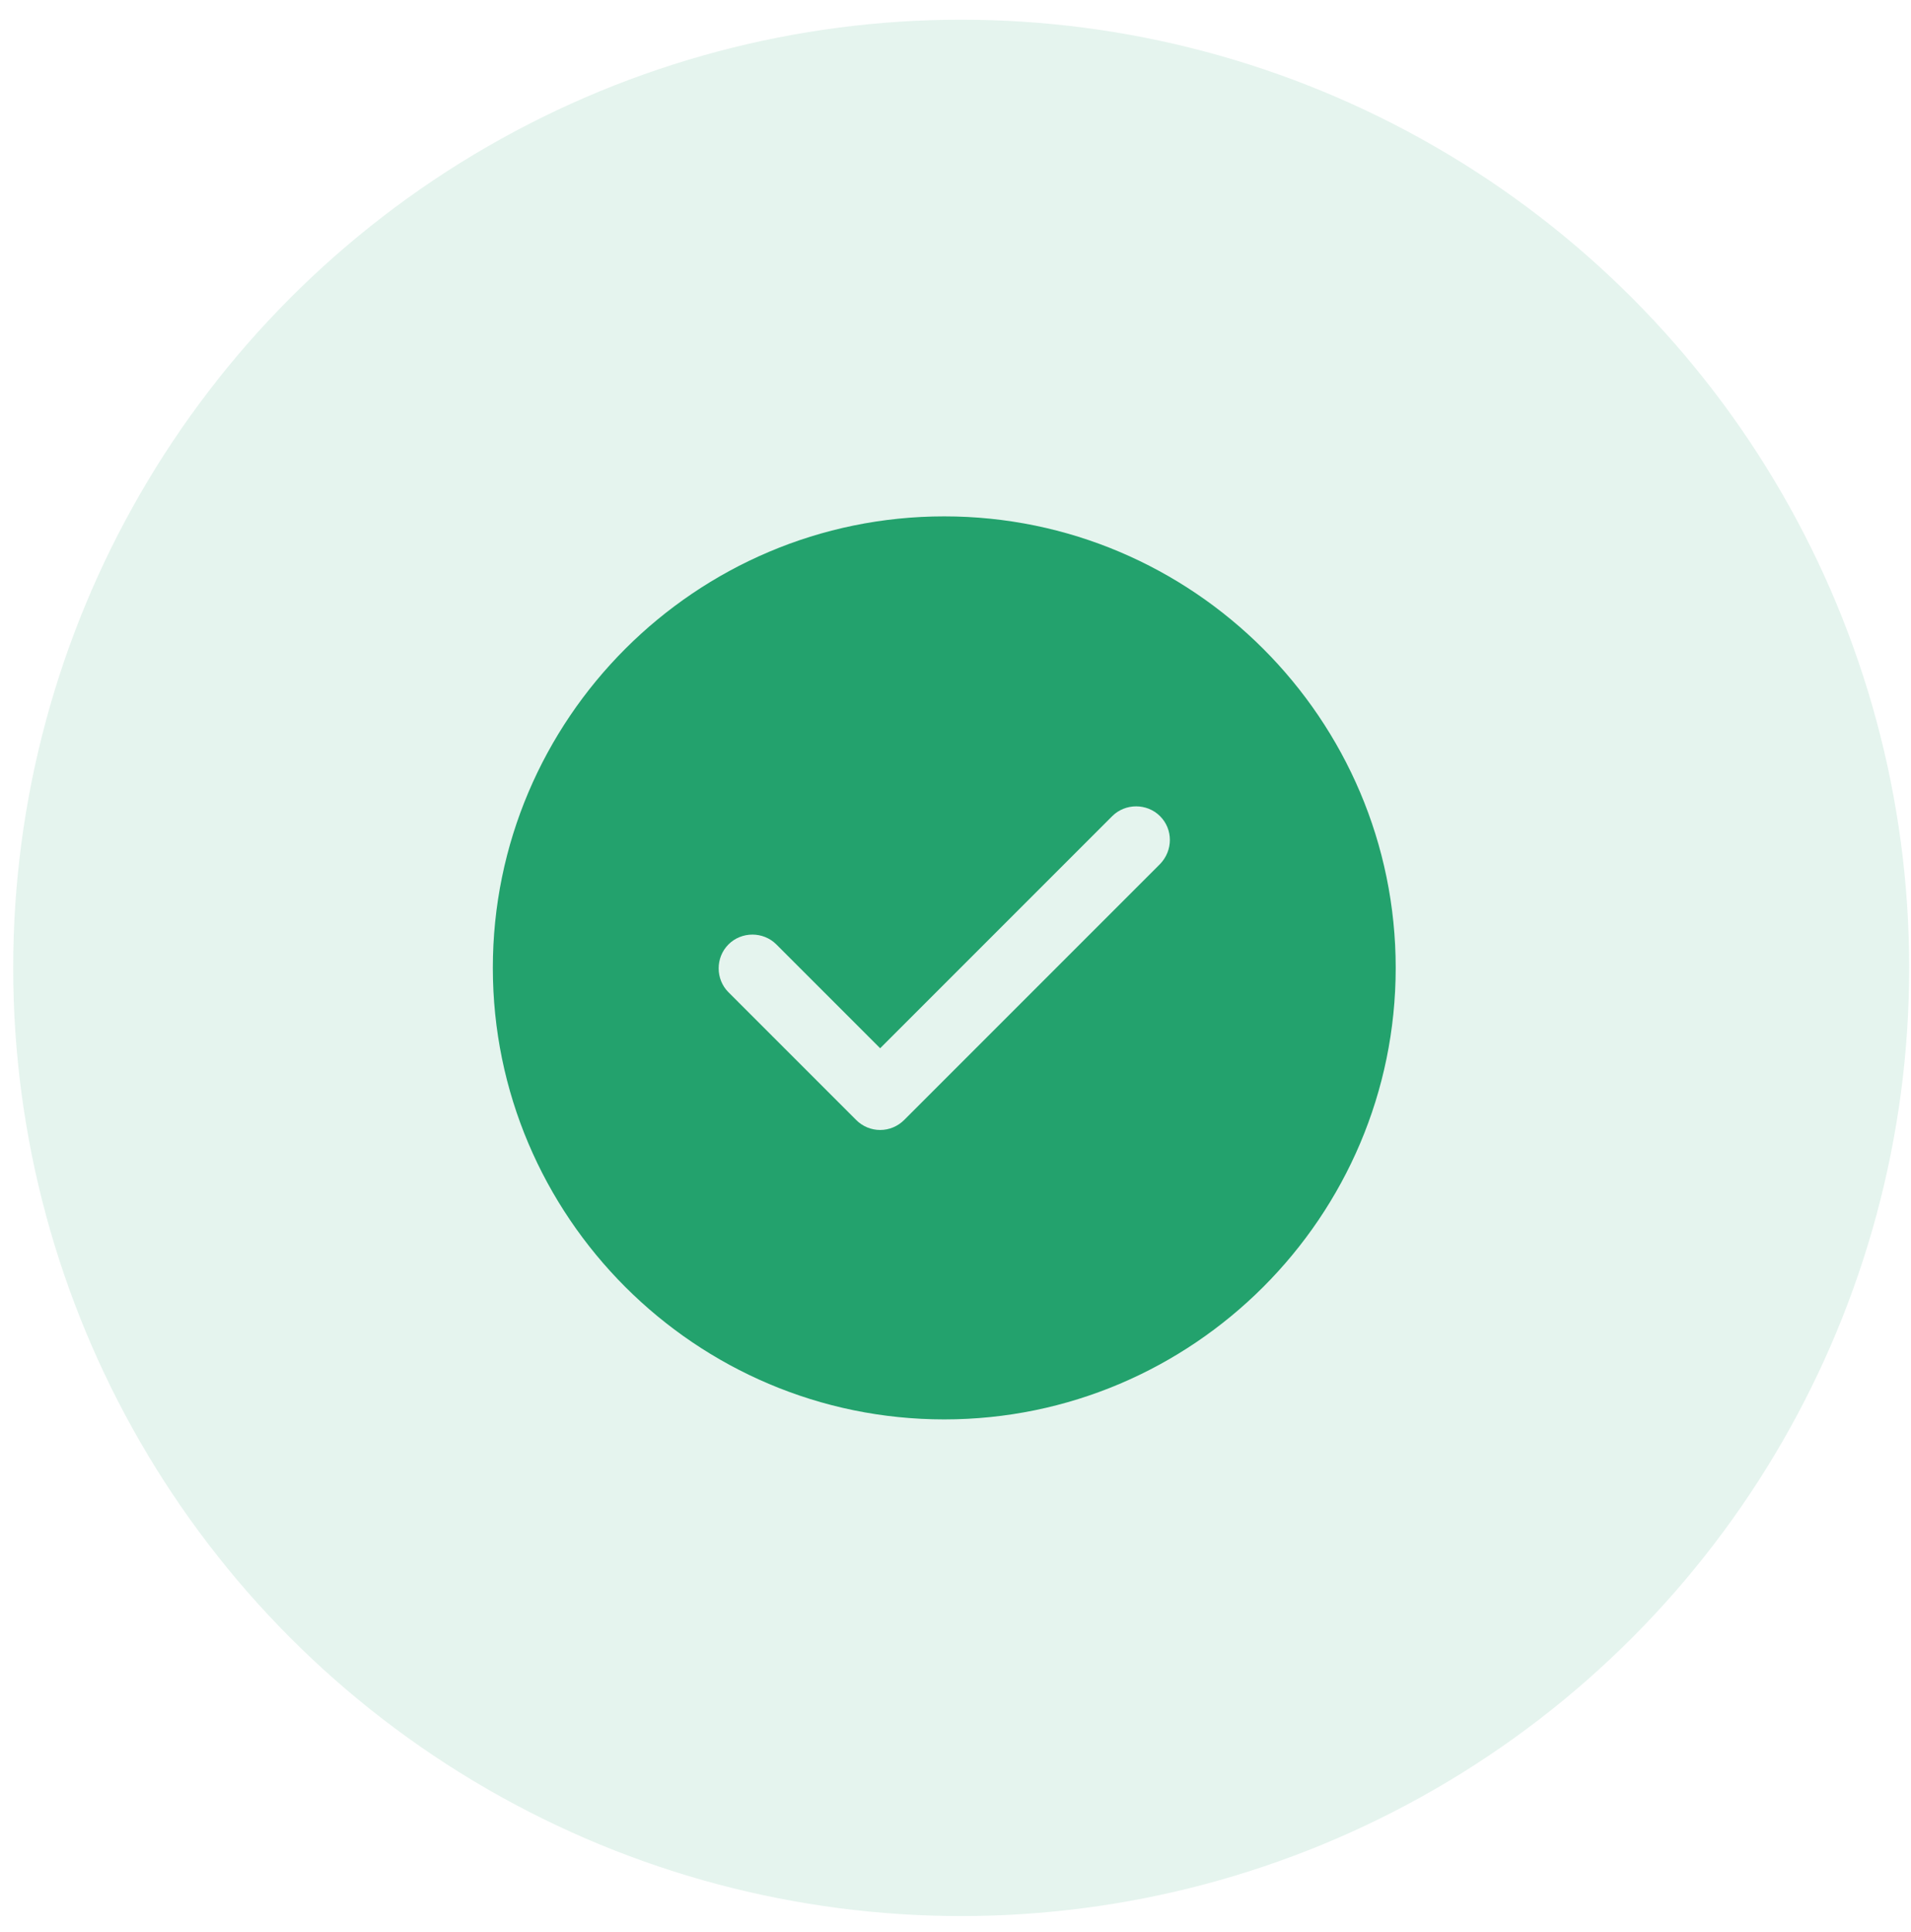 <svg width="94" height="95" viewBox="0 0 94 95" fill="none" xmlns="http://www.w3.org/2000/svg">
<circle cx="47.28" cy="47.6" r="46.631" fill="#23A26D" fill-opacity="0.12"/>
<path d="M46.447 25.395C34.212 25.395 24.242 35.365 24.242 47.6C24.242 59.836 34.212 69.806 46.447 69.806C58.682 69.806 68.653 59.836 68.653 47.6C68.653 35.365 58.682 25.395 46.447 25.395ZM57.062 42.493L44.471 55.084C44.16 55.394 43.738 55.572 43.294 55.572C42.85 55.572 42.428 55.394 42.117 55.084L35.833 48.8C35.189 48.156 35.189 47.09 35.833 46.446C36.477 45.802 37.543 45.802 38.187 46.446L43.294 51.553L54.708 40.139C55.352 39.495 56.418 39.495 57.062 40.139C57.706 40.783 57.706 41.827 57.062 42.493Z" fill="#23A26D"/>
</svg>
